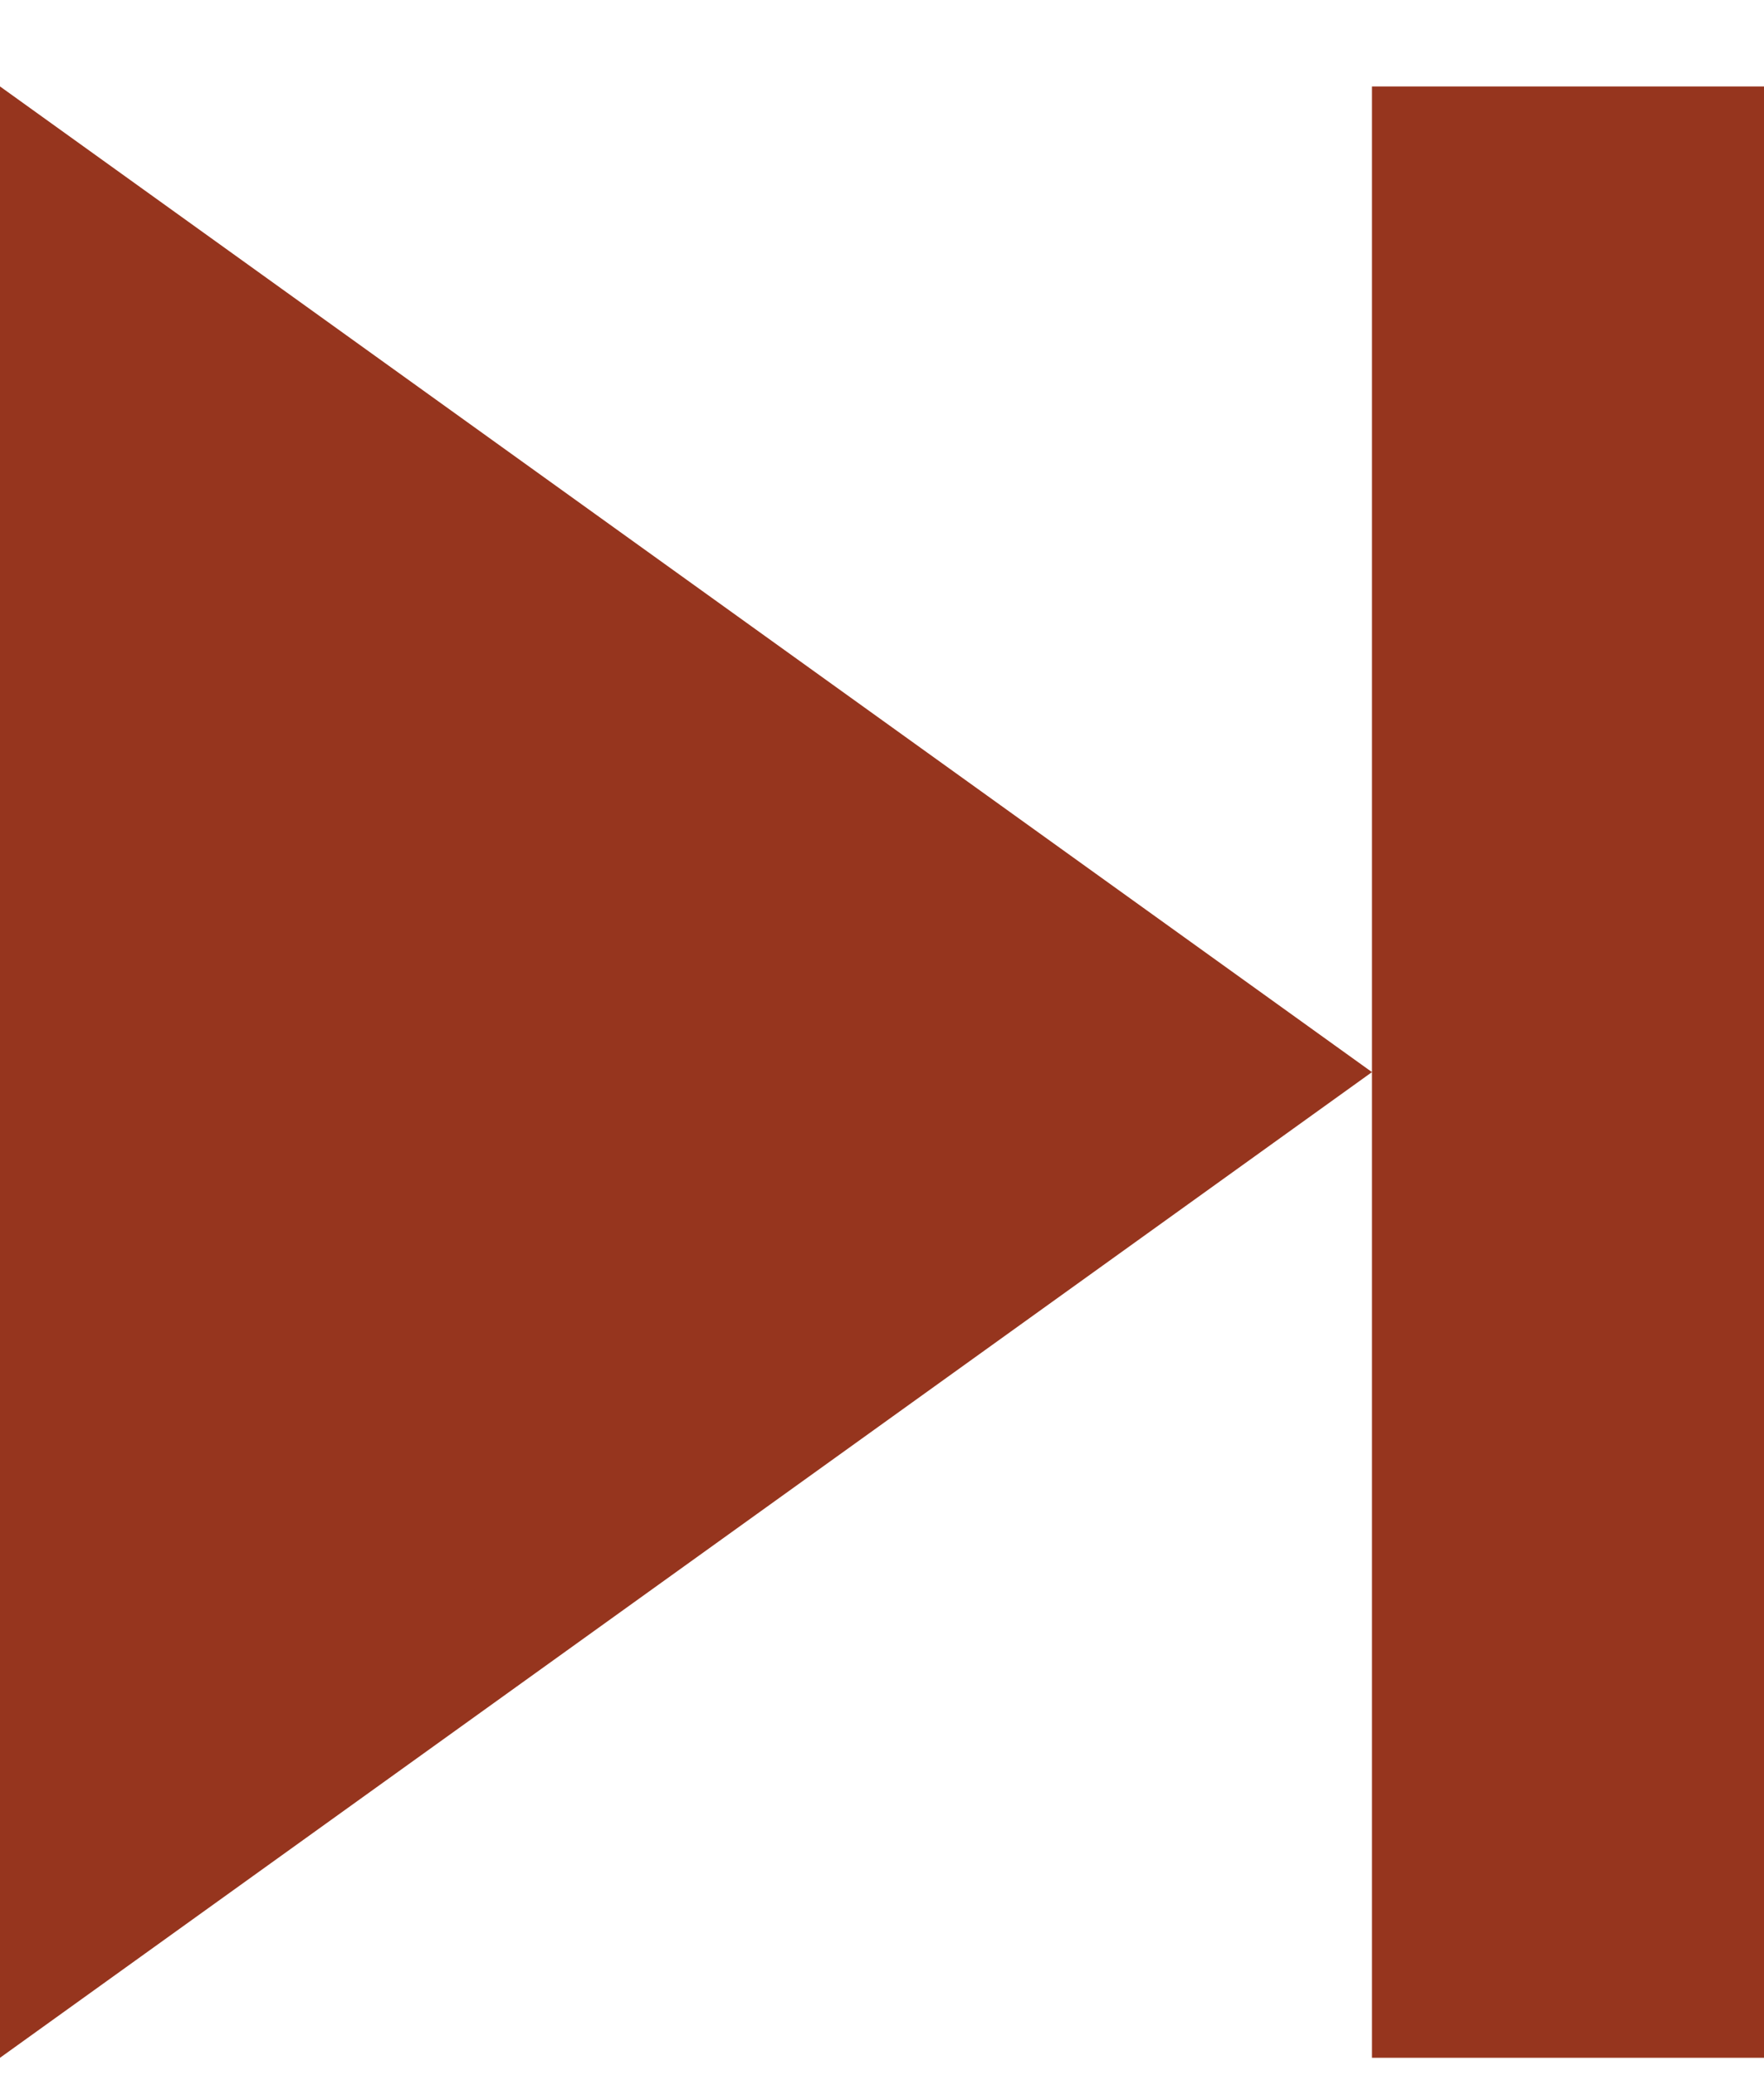 <svg width="17" height="20" viewBox="0 0 17 20" fill="none" xmlns="http://www.w3.org/2000/svg">
<path d="M12.365 10.333L0.5 18.858V1.808L12.365 10.333ZM13.722 19.333V10.59L14.079 10.333L13.722 10.077V1.333H16.5V19.333H13.722Z" fill="#96351E" stroke="#96351E"/>
</svg>
